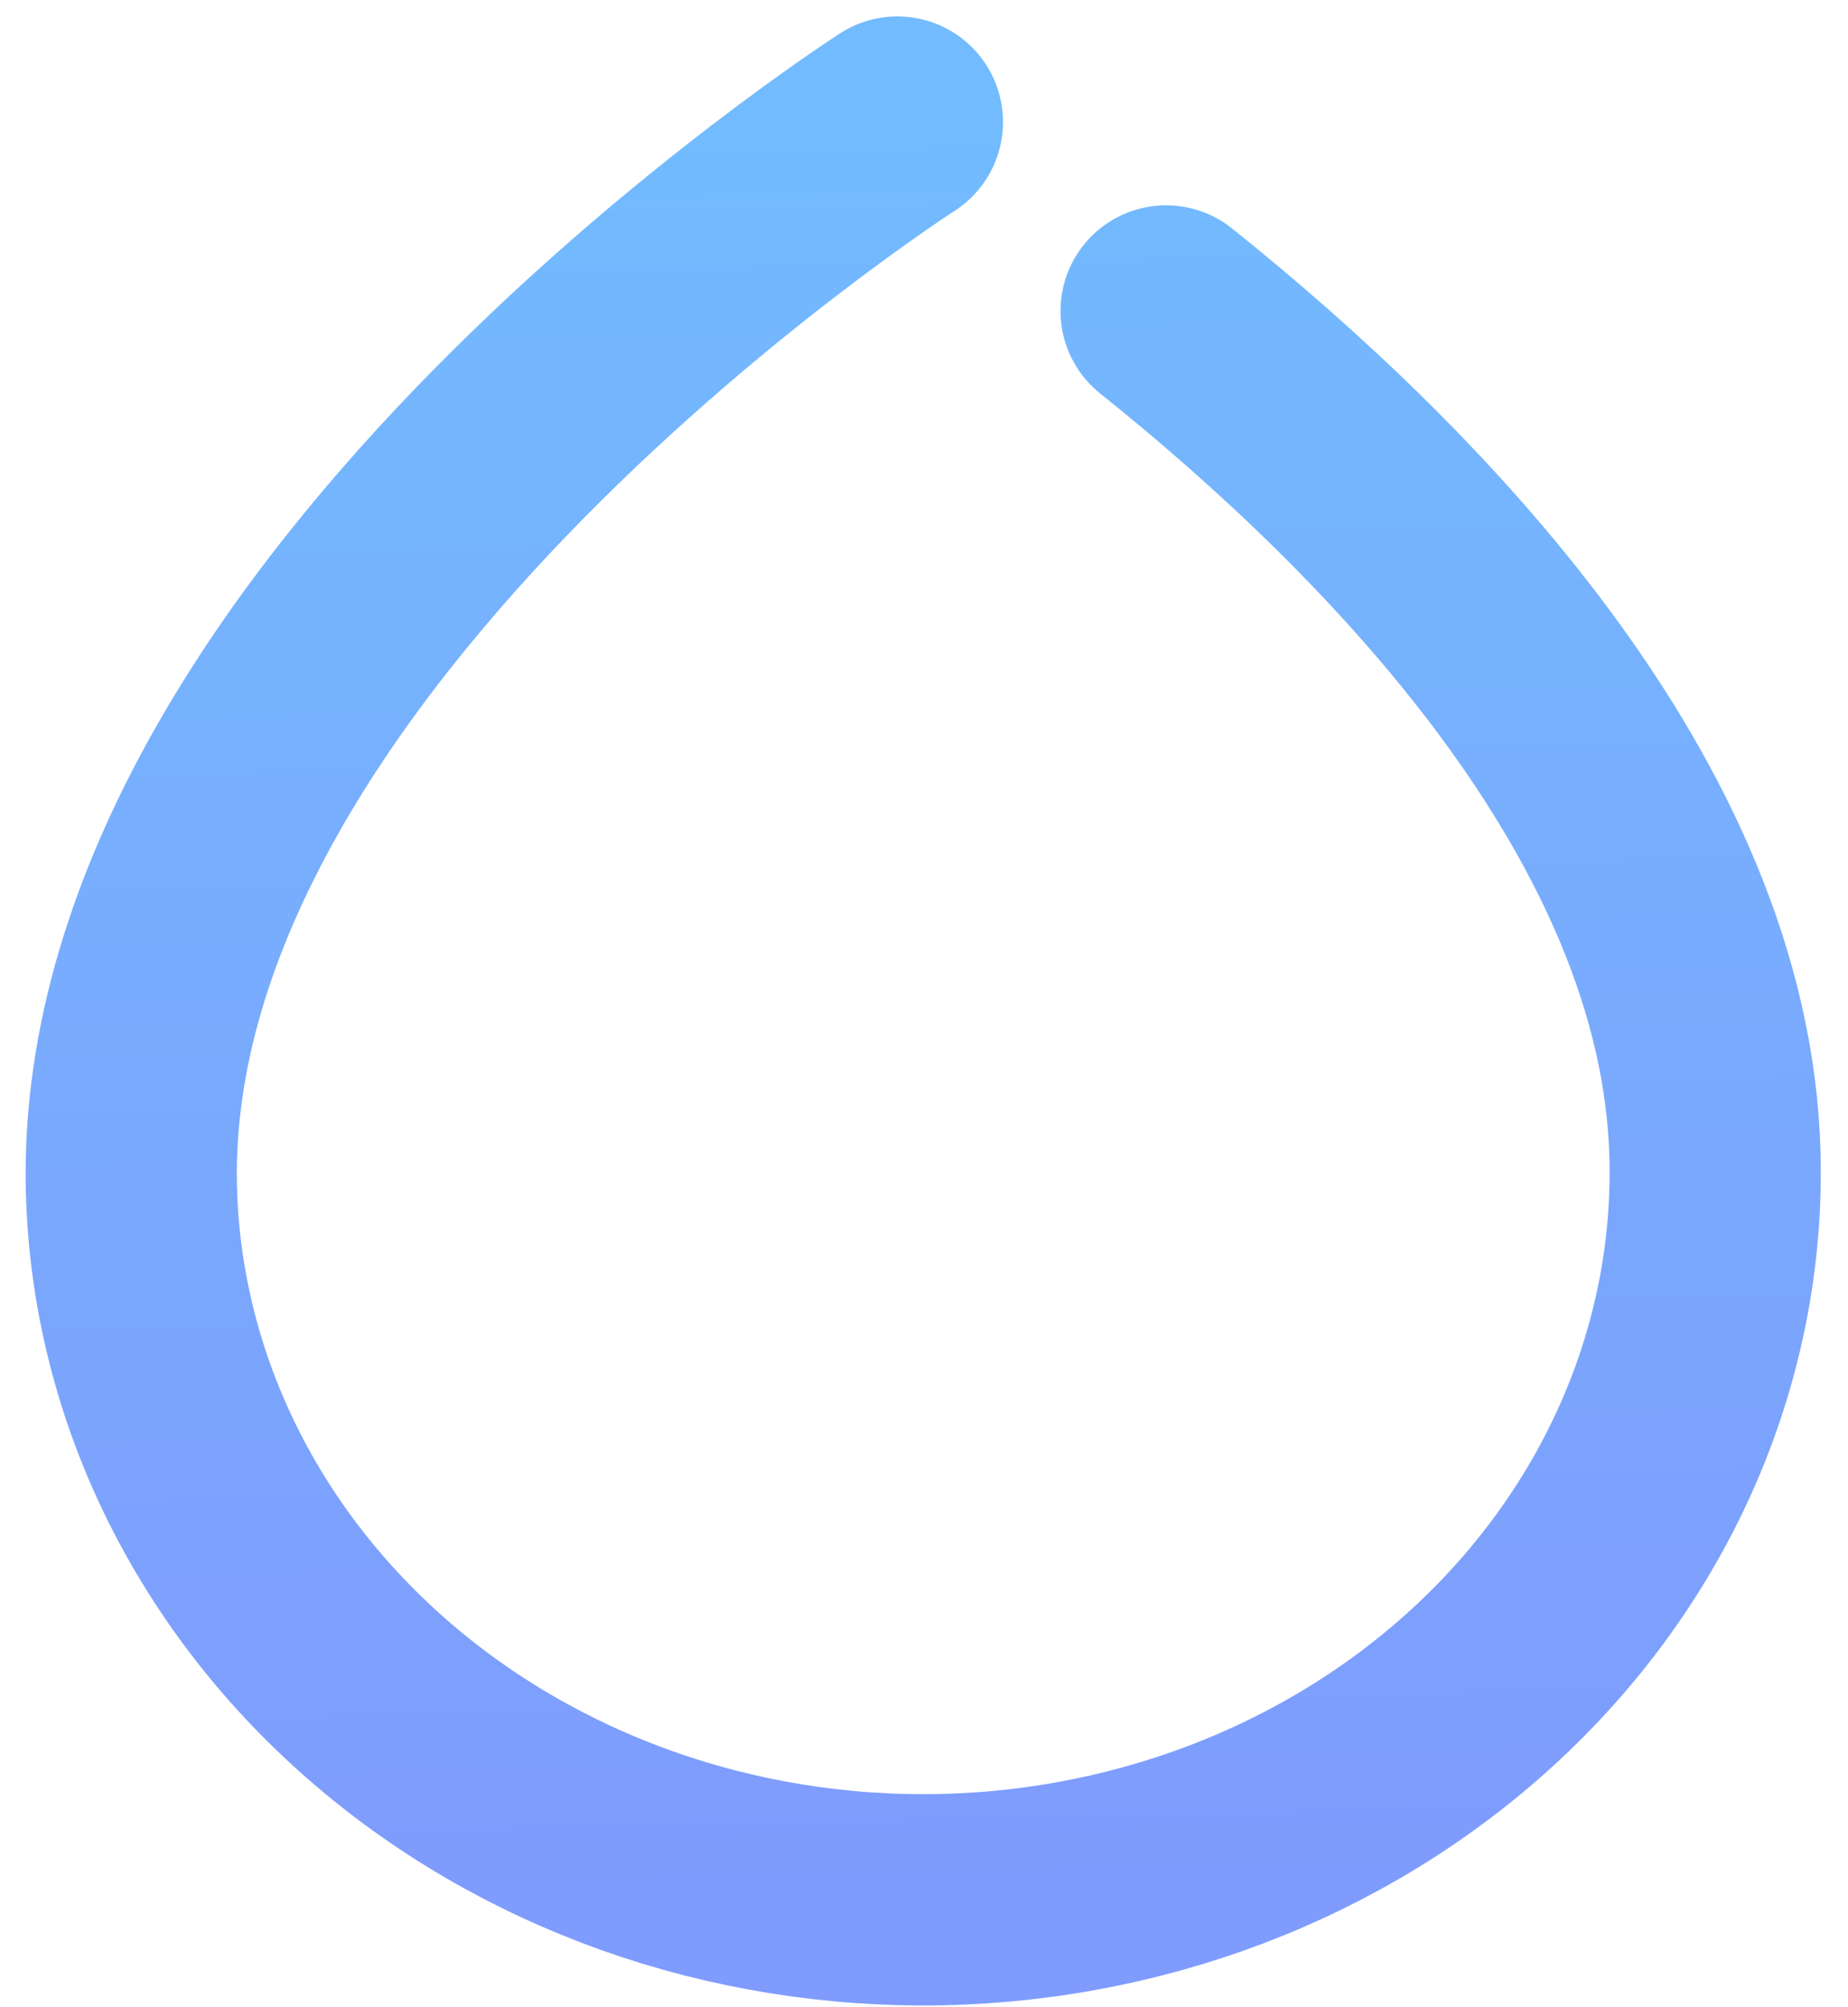 <svg width="35" height="38" viewBox="0 0 35 38" fill="none" xmlns="http://www.w3.org/2000/svg">
<path d="M16.996 2.311C16.996 2.311 2.226 11.8 2.489 22.507C2.579 26.158 4.245 29.627 7.121 32.151C9.996 34.674 13.846 36.046 17.824 35.963C21.801 35.881 25.58 34.352 28.328 31.711C31.077 29.071 32.571 25.537 32.481 21.886C32.32 15.322 26.537 9.449 22.085 5.887" stroke="url(#paint0_linear_9_479)" stroke-width="4" stroke-linecap="round" stroke-linejoin="round"/>
<defs>
<linearGradient id="paint0_linear_9_479" x1="17.824" y1="35.963" x2="17.126" y2="2.308" gradientUnits="userSpaceOnUse">
<stop stop-color="#7F9BFD"/>
<stop offset="1" stop-color="#72BBFE"/>
</linearGradient>
</defs>
</svg>
